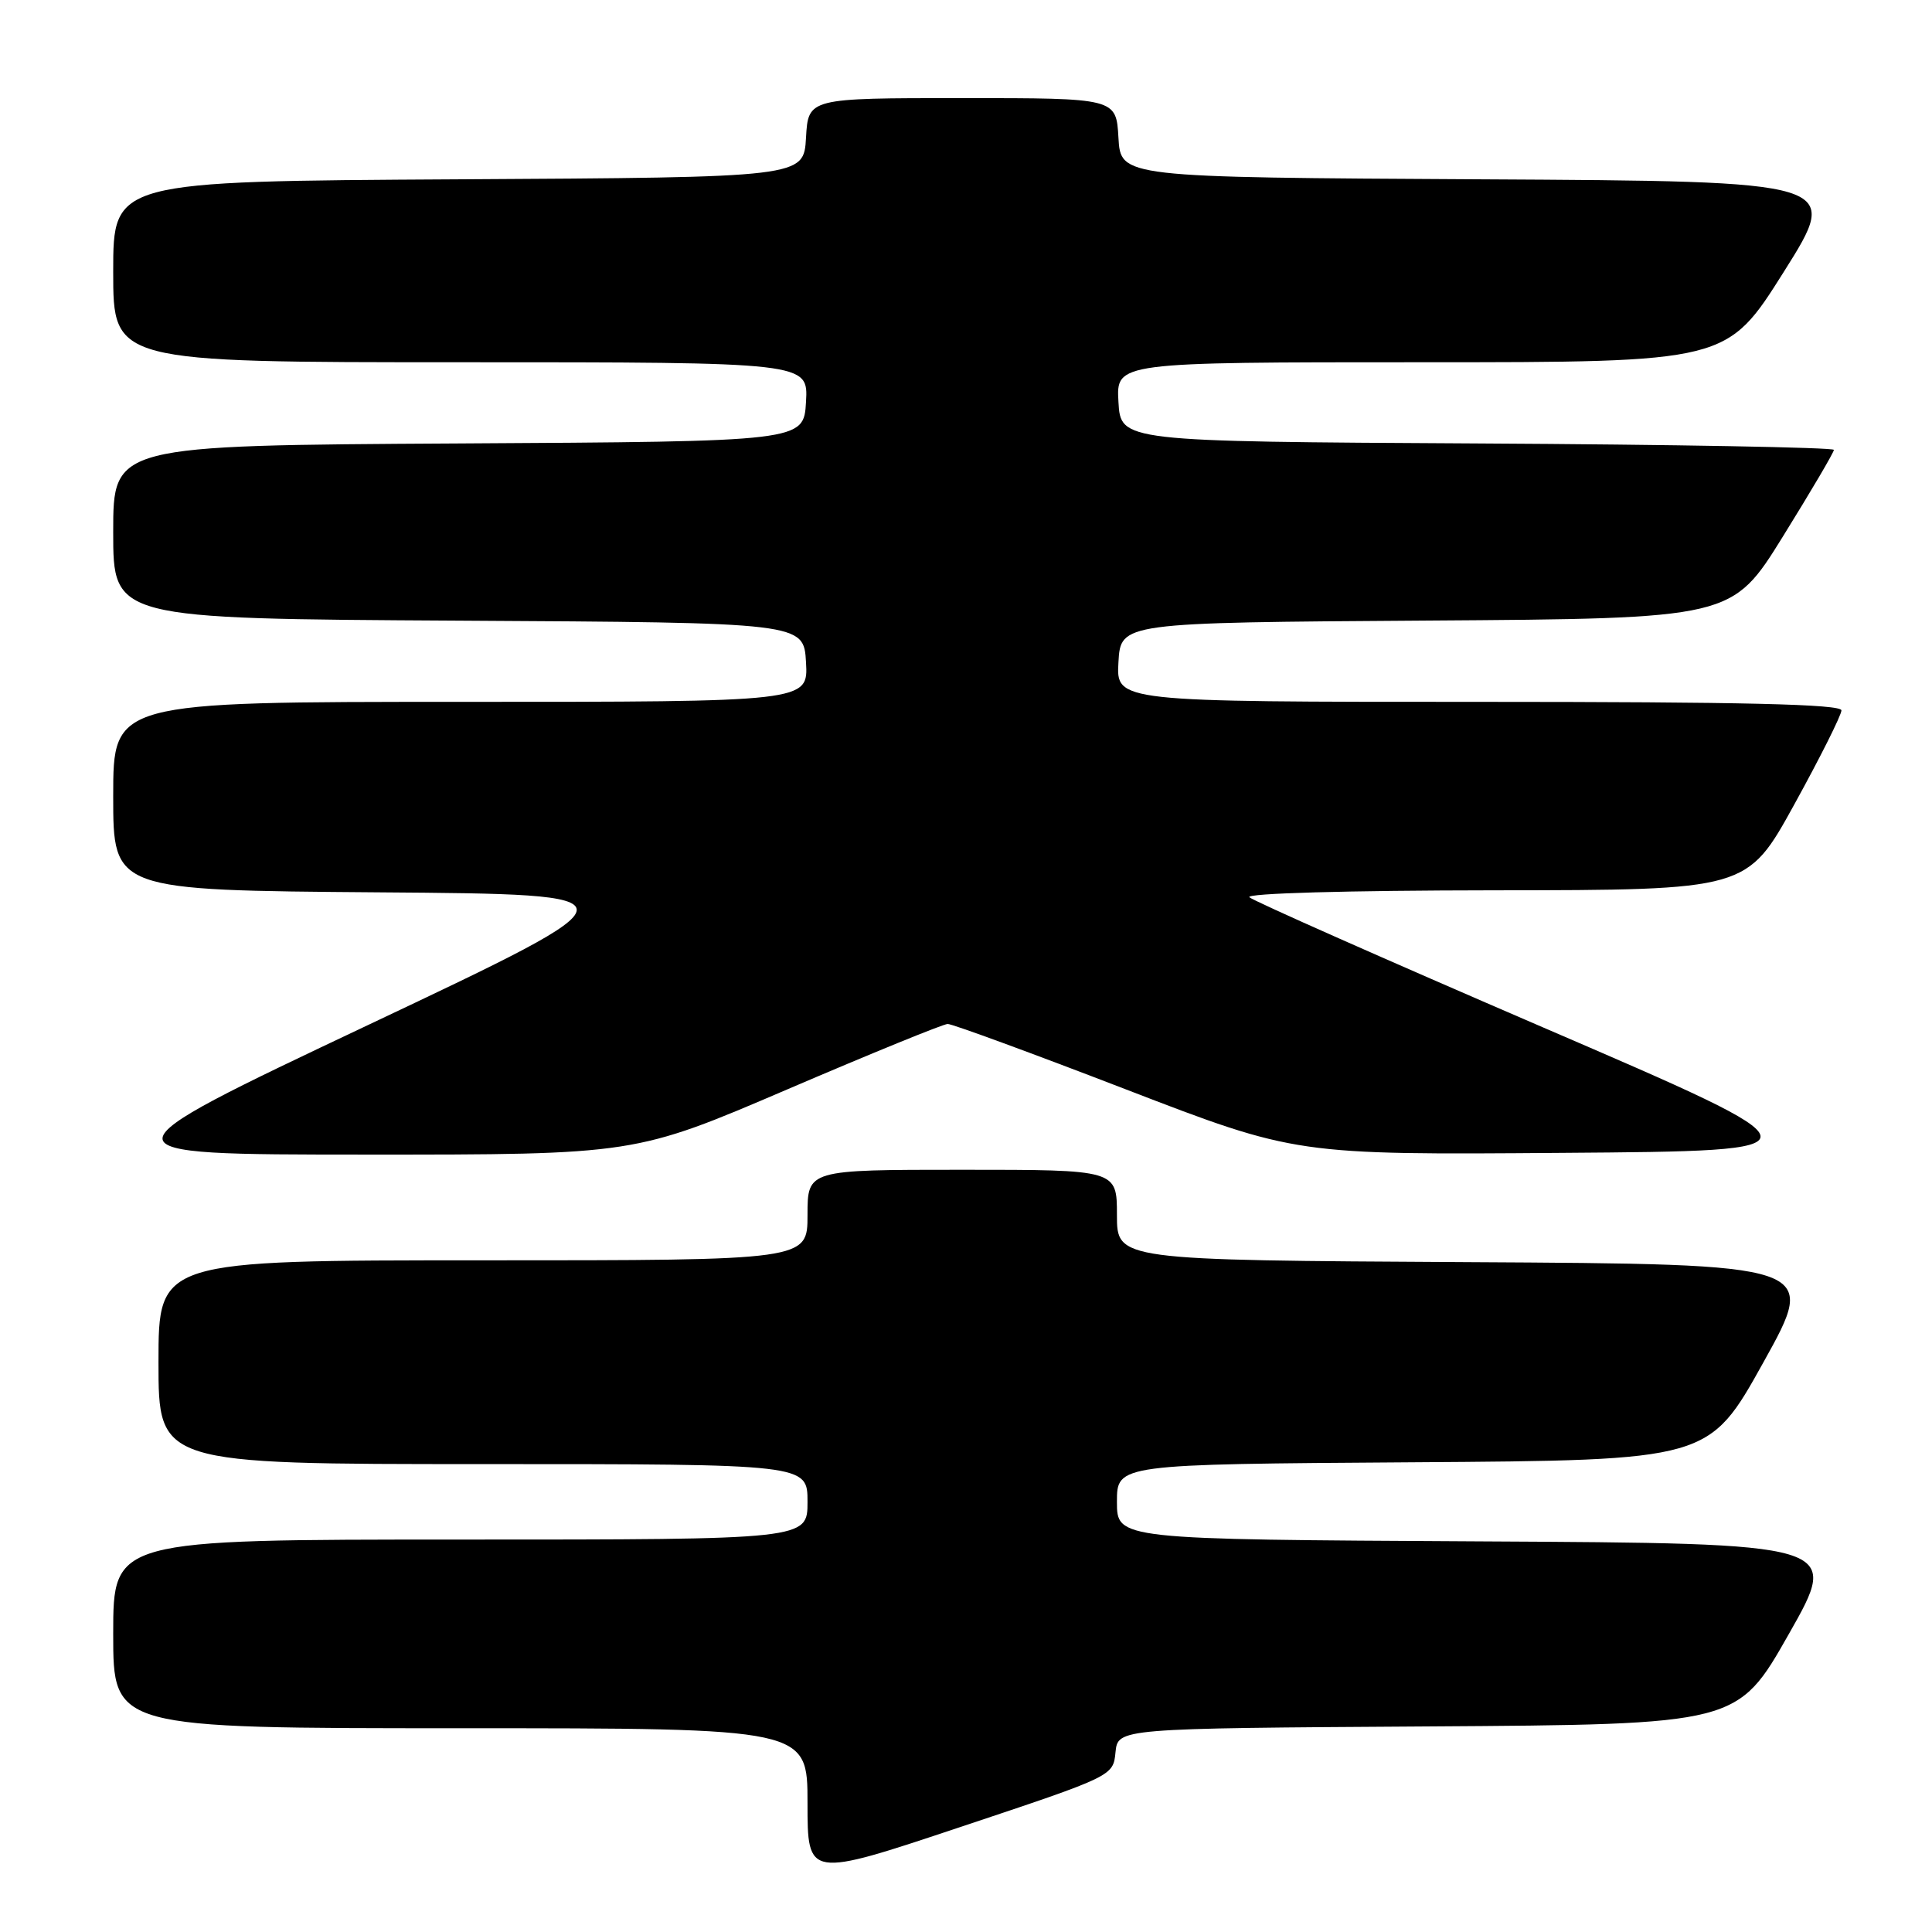 <?xml version="1.0" encoding="UTF-8" standalone="no"?>
<!DOCTYPE svg PUBLIC "-//W3C//DTD SVG 1.1//EN" "http://www.w3.org/Graphics/SVG/1.1/DTD/svg11.dtd" >
<svg xmlns="http://www.w3.org/2000/svg" xmlns:xlink="http://www.w3.org/1999/xlink" version="1.1" viewBox="0 0 256 256">
 <g >
 <path fill="currentColor"
d=" M 147.81 232.18 C 148.13 229.02 148.13 229.02 189.18 228.76 C 230.23 228.50 230.23 228.50 237.04 216.50 C 243.85 204.50 243.85 204.50 195.92 204.24 C 148.00 203.98 148.00 203.98 148.00 199.00 C 148.00 194.02 148.00 194.02 187.22 193.76 C 226.44 193.50 226.44 193.50 233.67 180.50 C 240.90 167.50 240.90 167.50 194.45 167.24 C 148.00 166.98 148.00 166.98 148.00 160.99 C 148.00 155.00 148.00 155.00 127.50 155.00 C 107.00 155.00 107.00 155.00 107.00 161.00 C 107.00 167.00 107.00 167.00 64.00 167.00 C 21.00 167.00 21.00 167.00 21.00 180.50 C 21.00 194.00 21.00 194.00 64.00 194.00 C 107.00 194.00 107.00 194.00 107.00 199.00 C 107.00 204.00 107.00 204.00 61.00 204.00 C 15.00 204.00 15.00 204.00 15.00 216.50 C 15.00 229.00 15.00 229.00 61.00 229.00 C 107.00 229.00 107.00 229.00 107.00 238.92 C 107.00 248.85 107.00 248.85 127.25 242.09 C 147.50 235.34 147.50 235.34 147.81 232.18 Z  M 104.32 144.35 C 115.42 139.59 124.98 135.69 125.57 135.68 C 126.17 135.67 136.79 139.57 149.19 144.35 C 171.72 153.03 171.72 153.03 207.08 152.76 C 242.44 152.50 242.44 152.50 204.47 136.14 C 183.59 127.14 166.07 119.38 165.55 118.89 C 164.99 118.37 178.45 117.99 198.05 117.97 C 231.50 117.94 231.50 117.94 237.75 106.60 C 241.19 100.36 244.00 94.75 244.00 94.13 C 244.00 93.31 230.97 93.00 195.95 93.00 C 147.90 93.00 147.90 93.00 148.20 87.75 C 148.50 82.50 148.50 82.50 189.00 82.23 C 229.50 81.96 229.50 81.96 236.25 71.08 C 239.96 65.10 243.00 59.94 243.00 59.61 C 243.00 59.29 221.74 58.90 195.75 58.76 C 148.50 58.50 148.50 58.50 148.20 53.25 C 147.90 48.00 147.90 48.00 188.36 48.00 C 228.82 48.00 228.82 48.00 236.37 36.01 C 243.92 24.02 243.92 24.02 196.21 23.76 C 148.50 23.50 148.50 23.50 148.20 18.25 C 147.90 13.00 147.90 13.00 127.50 13.00 C 107.10 13.00 107.10 13.00 106.80 18.25 C 106.50 23.50 106.50 23.50 60.75 23.76 C 15.00 24.02 15.00 24.02 15.00 36.01 C 15.00 48.00 15.00 48.00 61.05 48.00 C 107.10 48.00 107.10 48.00 106.80 53.25 C 106.50 58.50 106.50 58.50 60.75 58.76 C 15.00 59.02 15.00 59.02 15.00 70.50 C 15.00 81.98 15.00 81.98 60.75 82.24 C 106.50 82.50 106.50 82.50 106.80 87.75 C 107.10 93.00 107.10 93.00 61.05 93.00 C 15.00 93.00 15.00 93.00 15.00 105.49 C 15.00 117.97 15.00 117.97 50.19 118.24 C 85.37 118.50 85.37 118.50 48.94 135.74 C 12.50 152.98 12.50 152.98 48.32 152.99 C 84.14 153.00 84.14 153.00 104.32 144.35 Z "/>
</g>
</svg>